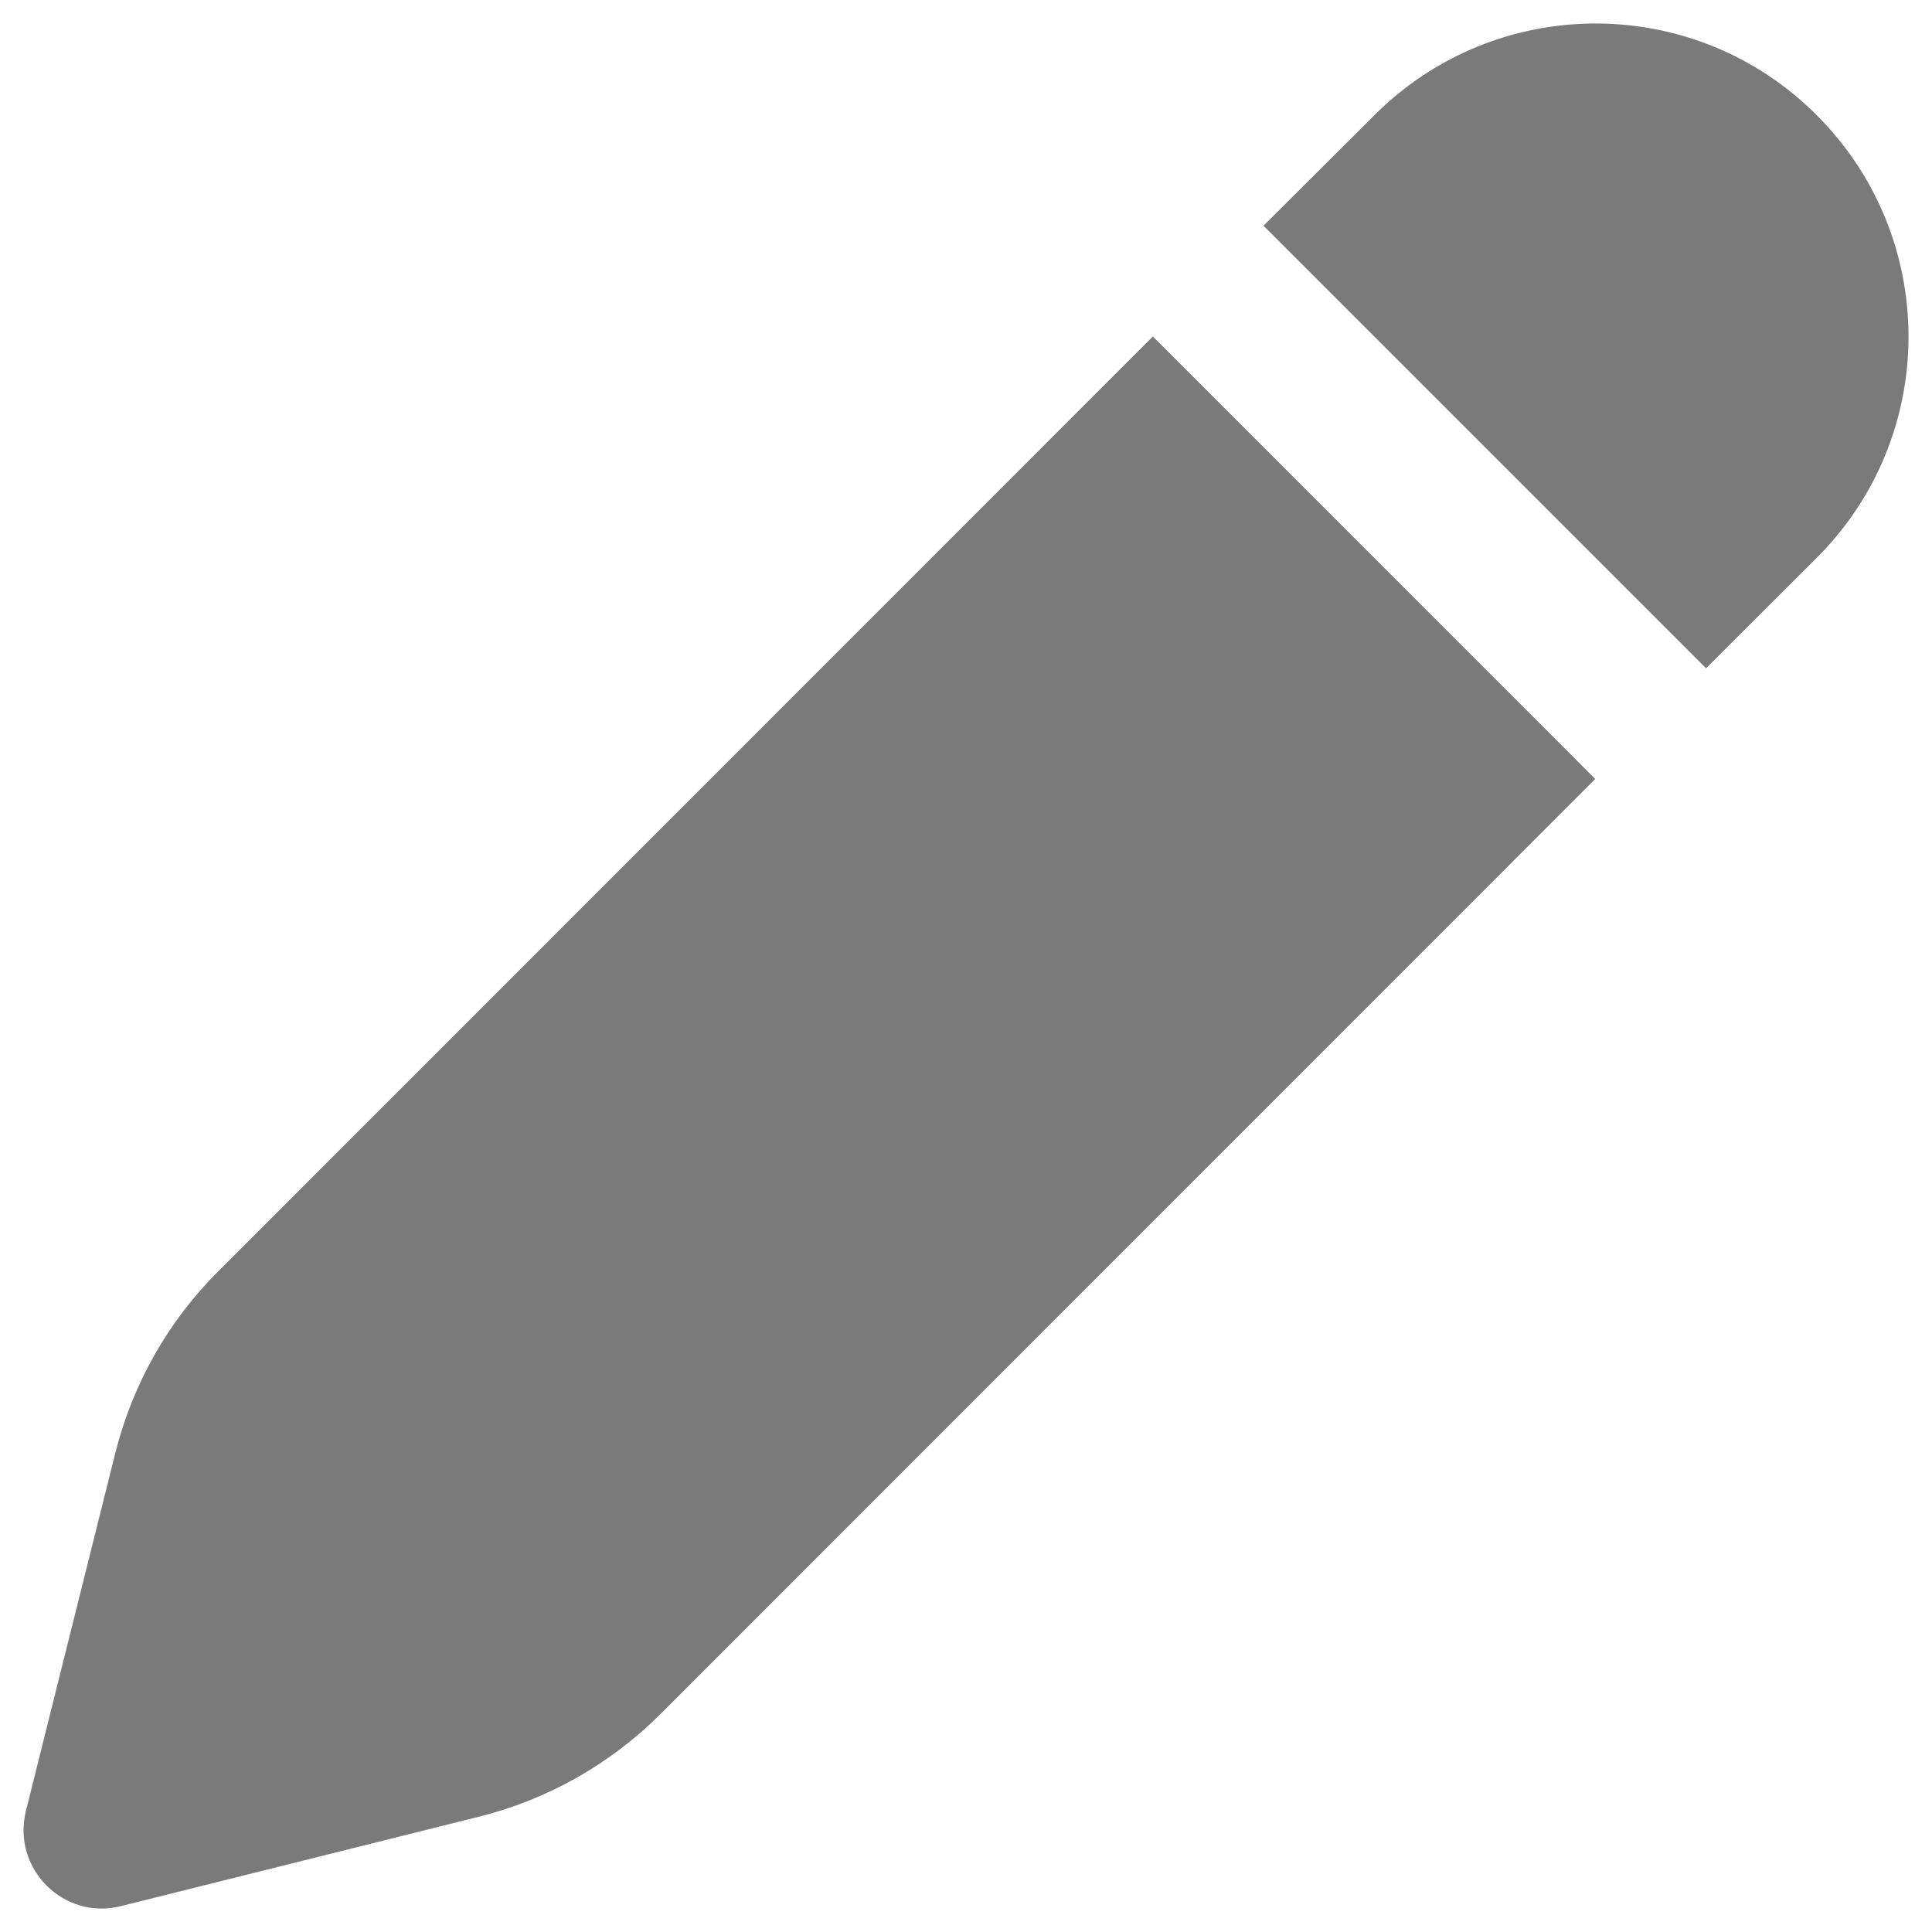 <svg width="18" height="18" viewBox="0 0 18 18" fill="none" xmlns="http://www.w3.org/2000/svg">
<g clip-path="url(#clip0_92_132)">
<path d="M14.863 7.257L6.158 15.965C5.69 16.433 5.106 16.765 4.465 16.925L1.126 17.759C0.593 17.893 0.11 17.41 0.241 16.874L1.075 13.535C1.236 12.894 1.567 12.308 2.035 11.843L10.741 3.135L14.863 7.258L14.863 7.257ZM16.927 1.074C18.066 2.213 18.066 4.059 16.927 5.196L15.895 6.226L11.772 2.103L12.804 1.074C13.943 -0.066 15.79 -0.066 16.927 1.074Z" fill="#7A7A7A"/>
</g>
<defs>
<clipPath id="clip0_92_132">
<rect width="18" height="18" fill="white"/>
</clipPath>
</defs>
</svg>
